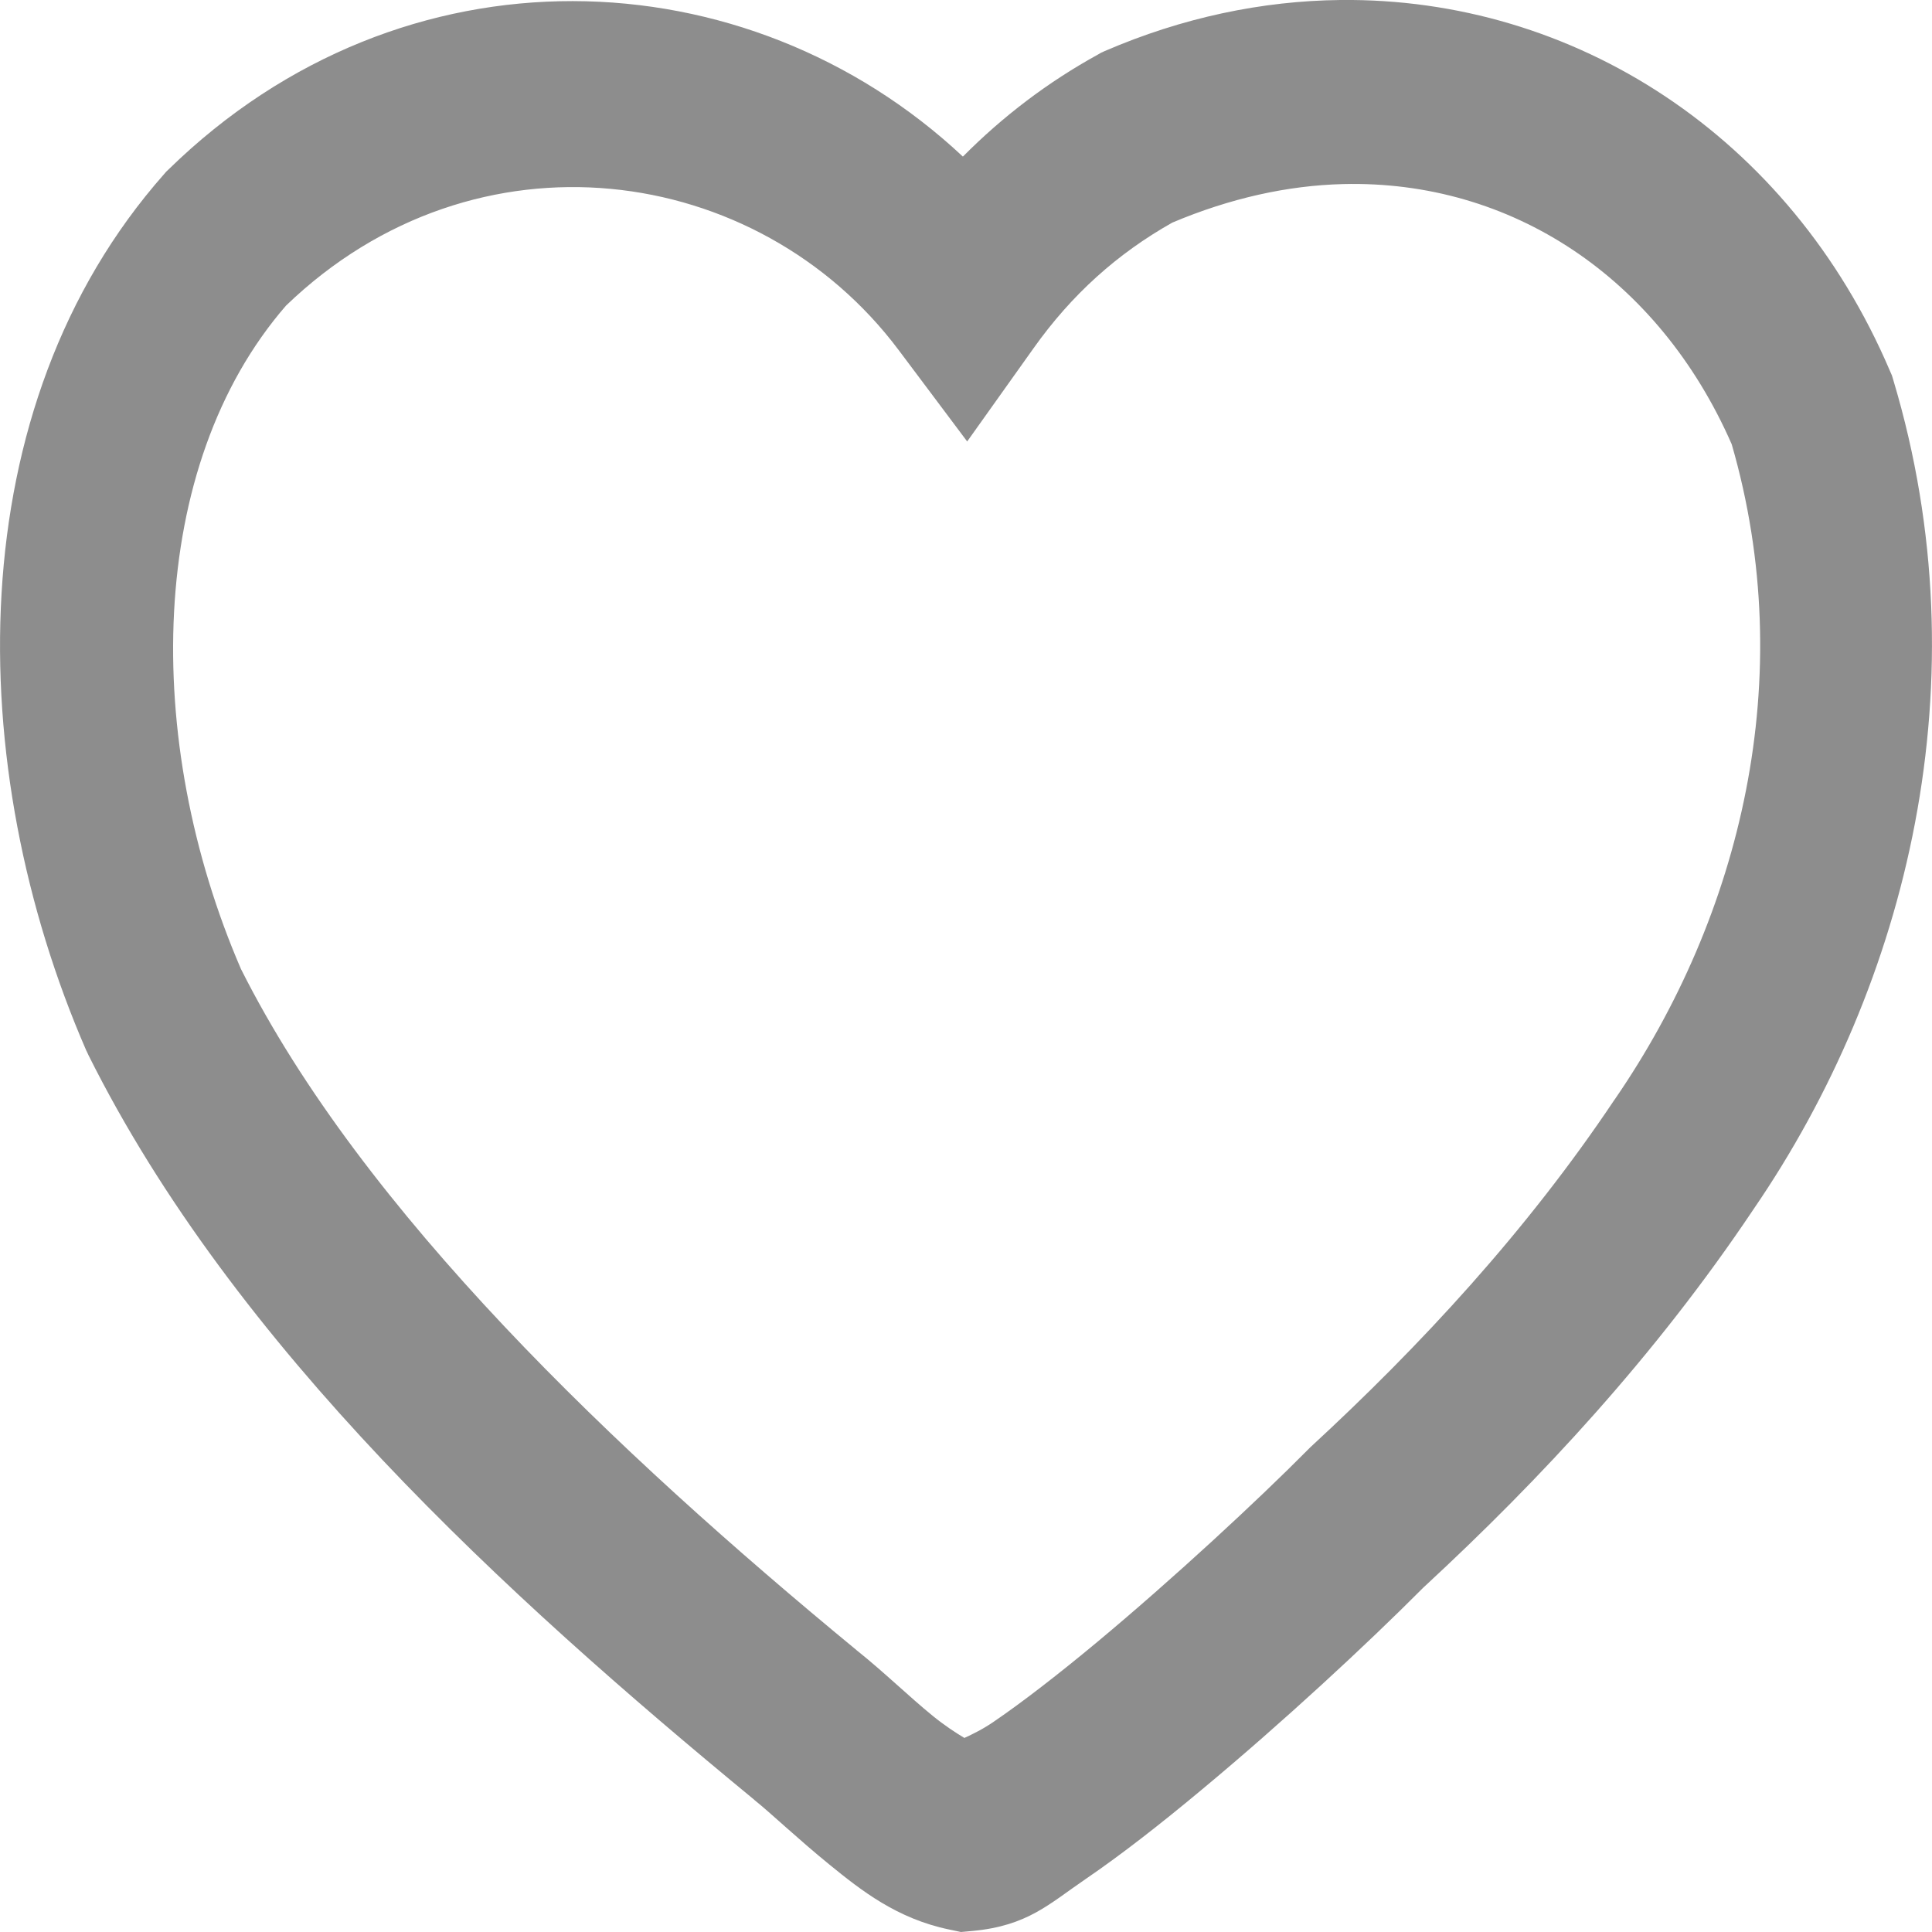 <svg width="18" height="18" viewBox="0 0 18 18" fill="none" xmlns="http://www.w3.org/2000/svg">
<path d="M12.487 0C11.762 0.008 11.019 0.162 10.292 0.476L10.259 0.491L10.226 0.51C9.765 0.764 9.345 1.082 8.971 1.459C6.961 -0.424 3.76 -0.561 1.571 1.578L1.549 1.599L1.529 1.622C-0.392 3.796 -0.347 7.143 0.804 9.788L0.814 9.808L0.824 9.83C2.18 12.55 4.712 14.862 7.02 16.762L7.026 16.767L7.031 16.772C7.179 16.89 7.435 17.134 7.729 17.373C8.024 17.613 8.357 17.876 8.844 17.977L8.953 18L9.063 17.99C9.574 17.942 9.775 17.738 10.111 17.509C10.447 17.28 10.819 16.989 11.2 16.671C11.954 16.044 12.733 15.321 13.246 14.806C13.252 14.799 13.263 14.789 13.27 14.783C13.271 14.782 13.272 14.78 13.273 14.78C14.354 13.78 15.424 12.629 16.332 11.274C16.332 11.274 16.332 11.273 16.333 11.273C16.334 11.27 16.336 11.268 16.338 11.265C17.777 9.166 18.475 6.337 17.642 3.549L17.627 3.499L17.607 3.453C16.672 1.263 14.662 -0.024 12.487 0ZM12.513 1.715C14.08 1.676 15.453 2.585 16.134 4.139C16.764 6.315 16.22 8.532 15.047 10.239L15.044 10.243L15.041 10.247C14.224 11.469 13.234 12.538 12.208 13.484L12.195 13.497L12.182 13.51C11.72 13.976 10.938 14.702 10.224 15.297C9.867 15.594 9.524 15.86 9.258 16.041C9.158 16.11 9.063 16.156 8.985 16.192C8.903 16.143 8.799 16.075 8.691 15.987C8.473 15.81 8.242 15.584 7.99 15.382C7.986 15.379 7.981 15.376 7.978 15.372C5.738 13.527 3.379 11.287 2.245 9.028C1.324 6.897 1.364 4.346 2.665 2.847C4.434 1.143 7.062 1.513 8.373 3.262L9.011 4.113L9.629 3.245C9.984 2.745 10.408 2.364 10.922 2.074C11.462 1.846 11.998 1.728 12.513 1.715Z" fill="#8D8D8D"/>
</svg>
